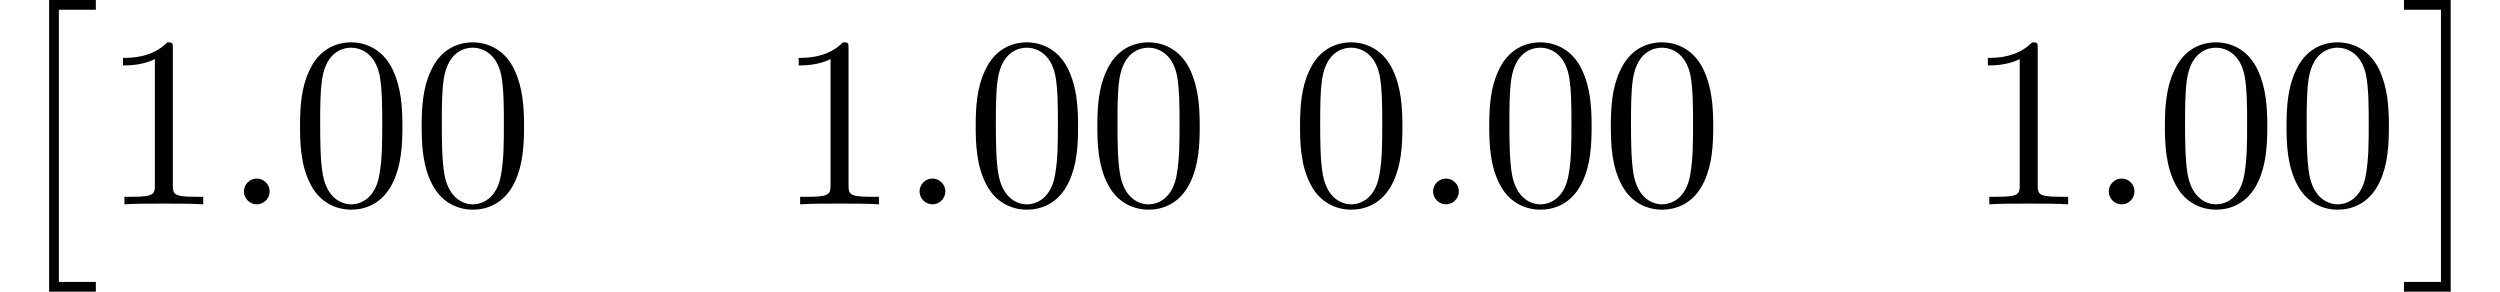 <?xml version='1.0' encoding='UTF-8'?>
<!-- This file was generated by dvisvgm 3.2.2 -->
<svg version='1.1' xmlns='http://www.w3.org/2000/svg' xmlns:xlink='http://www.w3.org/1999/xlink' width='102.394pt' height='11.955pt' viewBox='120.659 -12.055 102.394 11.955'>
<defs>
<path id='g0-58' d='M1.913-.528C1.913-.817 1.674-1.056 1.385-1.056S.857-.817 .857-.528S1.096 0 1.385 0S1.913-.239 1.913-.528Z'/>
<path id='g1-48' d='M4.583-3.188C4.583-3.985 4.533-4.782 4.184-5.519C3.726-6.476 2.909-6.635 2.491-6.635C1.893-6.635 1.166-6.376 .757-5.45C.438-4.762 .389-3.985 .389-3.188C.389-2.441 .428-1.544 .837-.787C1.265 .02 1.993 .219 2.481 .219C3.019 .219 3.776 .01 4.214-.936C4.533-1.624 4.583-2.401 4.583-3.188ZM2.481 0C2.092 0 1.504-.249 1.325-1.205C1.215-1.803 1.215-2.72 1.215-3.308C1.215-3.945 1.215-4.603 1.295-5.141C1.484-6.326 2.232-6.416 2.481-6.416C2.809-6.416 3.467-6.237 3.656-5.25C3.756-4.692 3.756-3.935 3.756-3.308C3.756-2.56 3.756-1.883 3.646-1.245C3.497-.299 2.929 0 2.481 0Z'/>
<path id='g1-49' d='M2.929-6.376C2.929-6.615 2.929-6.635 2.7-6.635C2.082-5.998 1.205-5.998 .887-5.998V-5.689C1.086-5.689 1.674-5.689 2.192-5.948V-.787C2.192-.428 2.162-.309 1.265-.309H.946V0C1.295-.03 2.162-.03 2.56-.03S3.826-.03 4.174 0V-.309H3.856C2.959-.309 2.929-.418 2.929-.787V-6.376Z'/>
<path id='g2-2' d='M2.012 11.547H3.925V11.148H2.411V0H3.925V-.399H2.012V11.547Z'/>
<path id='g2-3' d='M2.132 11.547V-.399H.219V0H1.733V11.148H.219V11.547H2.132Z'/>
</defs>
<g id='page1'>
<use x='120.659' y='-11.656' xlink:href='#g2-2'/>
<use x='124.81' y='-3.686' xlink:href='#g1-49'/>
<use x='129.791' y='-3.686' xlink:href='#g0-58'/>
<use x='132.558' y='-3.686' xlink:href='#g1-48'/>
<use x='137.54' y='-3.686' xlink:href='#g1-48'/>
<use x='152.484' y='-3.686' xlink:href='#g1-49'/>
<use x='157.465' y='-3.686' xlink:href='#g0-58'/>
<use x='160.232' y='-3.686' xlink:href='#g1-48'/>
<use x='165.214' y='-3.686' xlink:href='#g1-48'/>
<use x='173.516' y='-3.686' xlink:href='#g1-48'/>
<use x='178.497' y='-3.686' xlink:href='#g0-58'/>
<use x='181.265' y='-3.686' xlink:href='#g1-48'/>
<use x='186.246' y='-3.686' xlink:href='#g1-48'/>
<use x='201.19' y='-3.686' xlink:href='#g1-49'/>
<use x='206.171' y='-3.686' xlink:href='#g0-58'/>
<use x='208.939' y='-3.686' xlink:href='#g1-48'/>
<use x='213.92' y='-3.686' xlink:href='#g1-48'/>
<use x='218.901' y='-11.656' xlink:href='#g2-3'/>
</g>
</svg>
